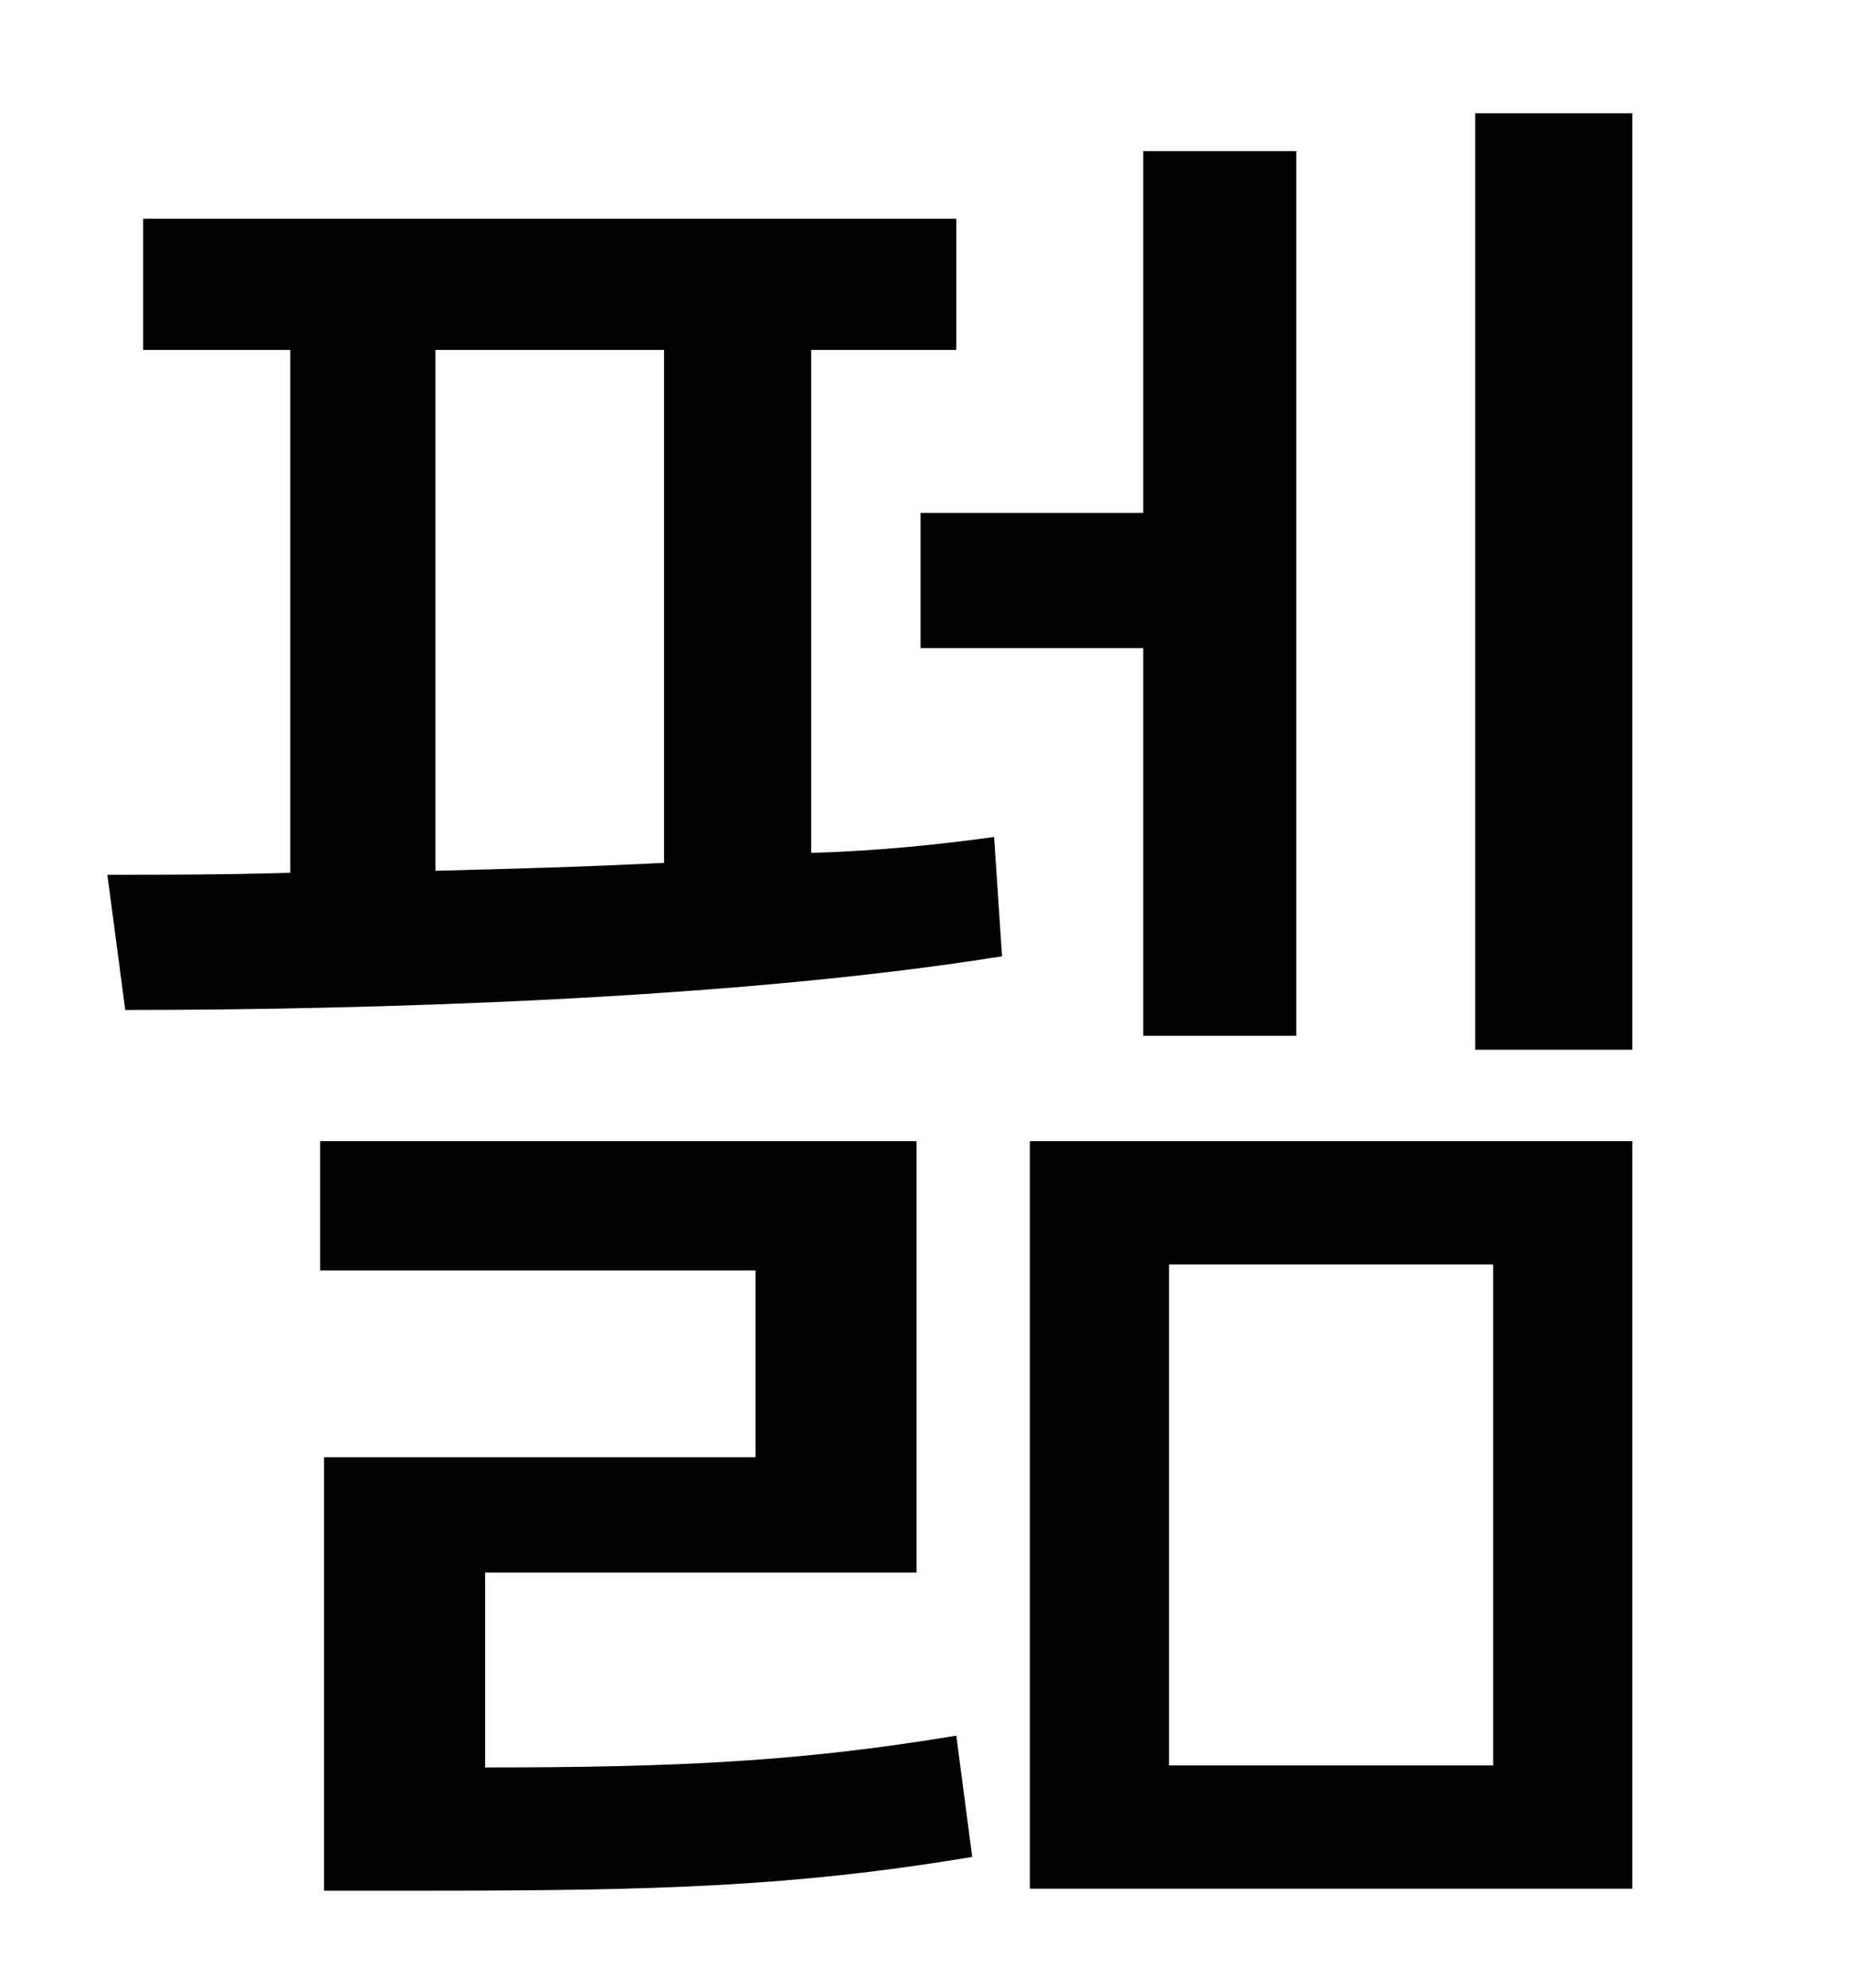 <?xml version="1.0" standalone="no"?>
<!DOCTYPE svg PUBLIC "-//W3C//DTD SVG 1.1//EN" "http://www.w3.org/Graphics/SVG/1.1/DTD/svg11.dtd" >
<svg xmlns="http://www.w3.org/2000/svg" xmlns:xlink="http://www.w3.org/1999/xlink" version="1.1" viewBox="-10 0 930 1000">
   <path fill="currentColor"
d="M453 258h112v-182h77v445h-77v-195h-112v-68zM234 791v98c97 0 159 -3 237 -16l8 61c-90 15 -158 17 -277 17h-49v-218h217v-94h-219v-65h300v217h-217zM209 176v262c38 -1 76 -2 115 -4v-258h-115zM398 176v253c33 -1 63 -4 92 -8l4 60c-137 22 -323 27 -441 27l-9 -68
c27 0 58 0 92 -1v-263h-74v-66h409v66h-73zM578 636v252h163v-252h-163zM508 950v-376h303v376h-303zM732 57h79v471h-79v-471z" />
</svg>
